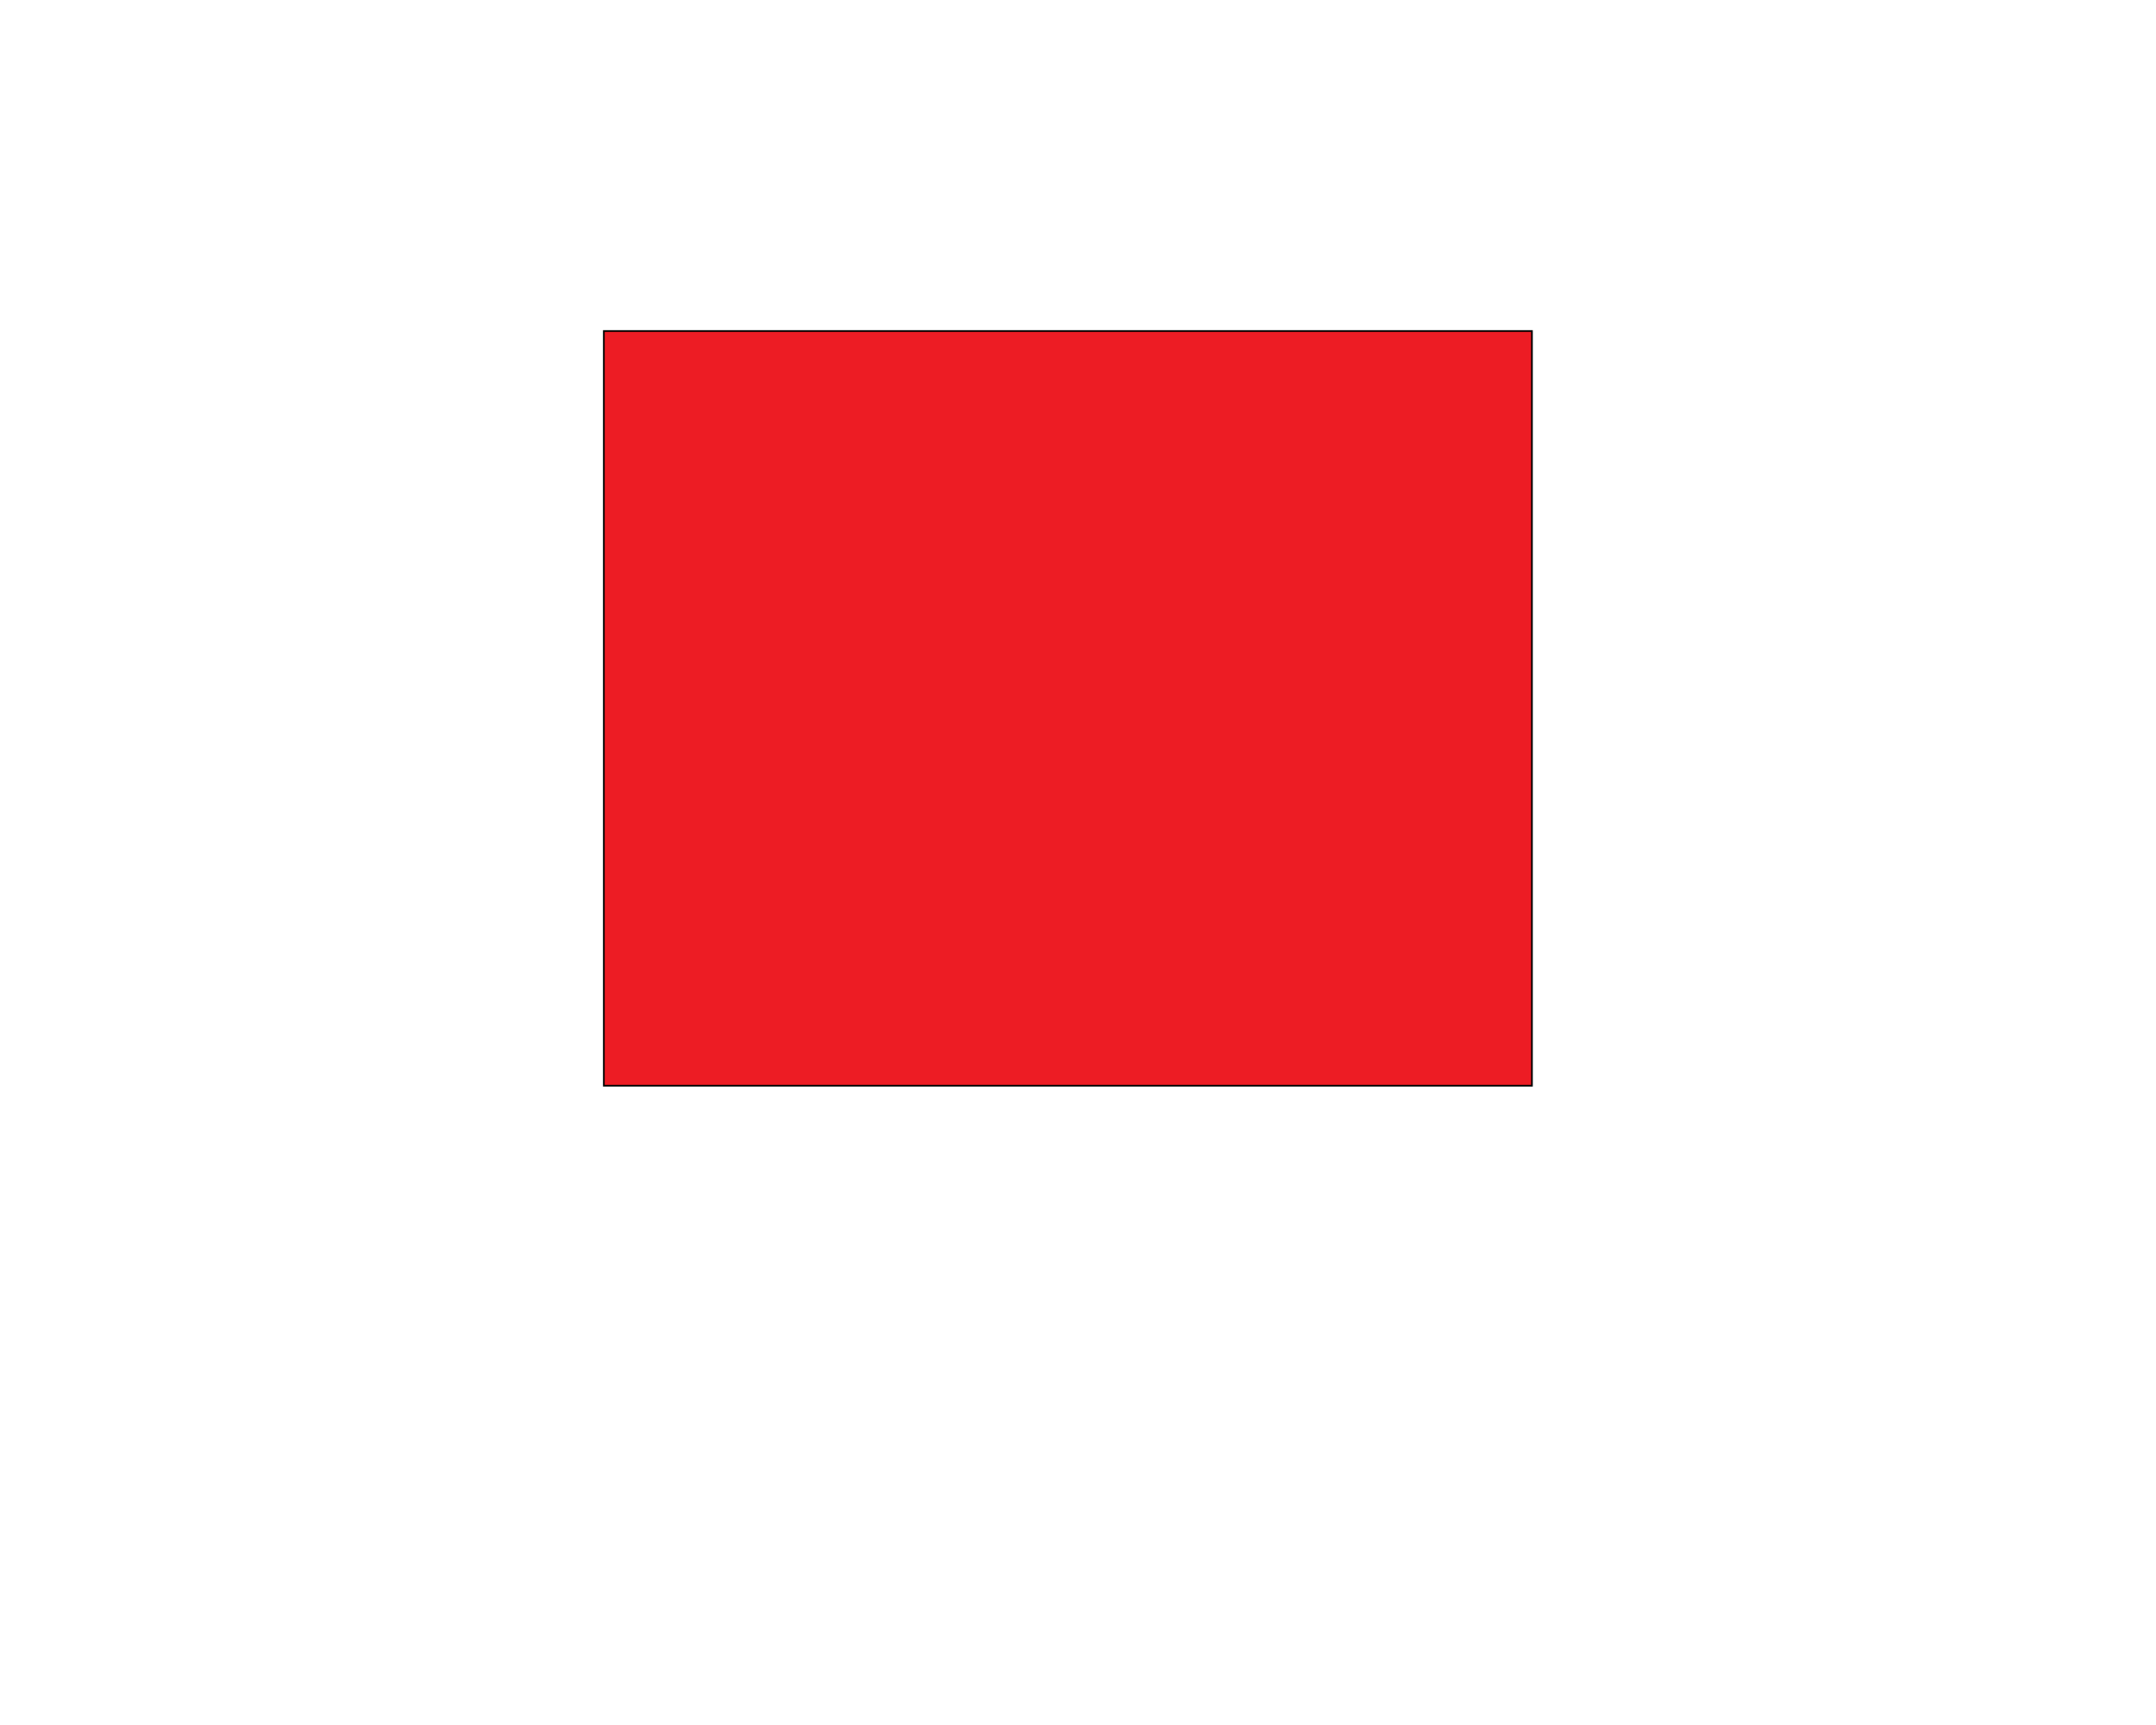 <?xml version="1.0" encoding="utf-8"?>
<!-- Generator: Adobe Illustrator 23.0.2, SVG Export Plug-In . SVG Version: 6.00 Build 0)  -->
<svg version="1.1" id="Layer_1" xmlns="http://www.w3.org/2000/svg" xmlns:xlink="http://www.w3.org/1999/xlink" x="0px"
     y="0px"
     viewBox="0 0 1280 1024" style="enable-background:new 0 0 1280 1024;" xml:space="preserve">
<style type="text/css">
	.st0{fill:#ED1C24;}
</style>
    <g>
	<rect x="358.5" y="196.5" class="st0" width="551" height="448" id="room"/>
        <path d="M909,197v447H359V197H909 M910,196H358v449h552V196L910,196z" id="roomcontour"/>
</g>
</svg>
